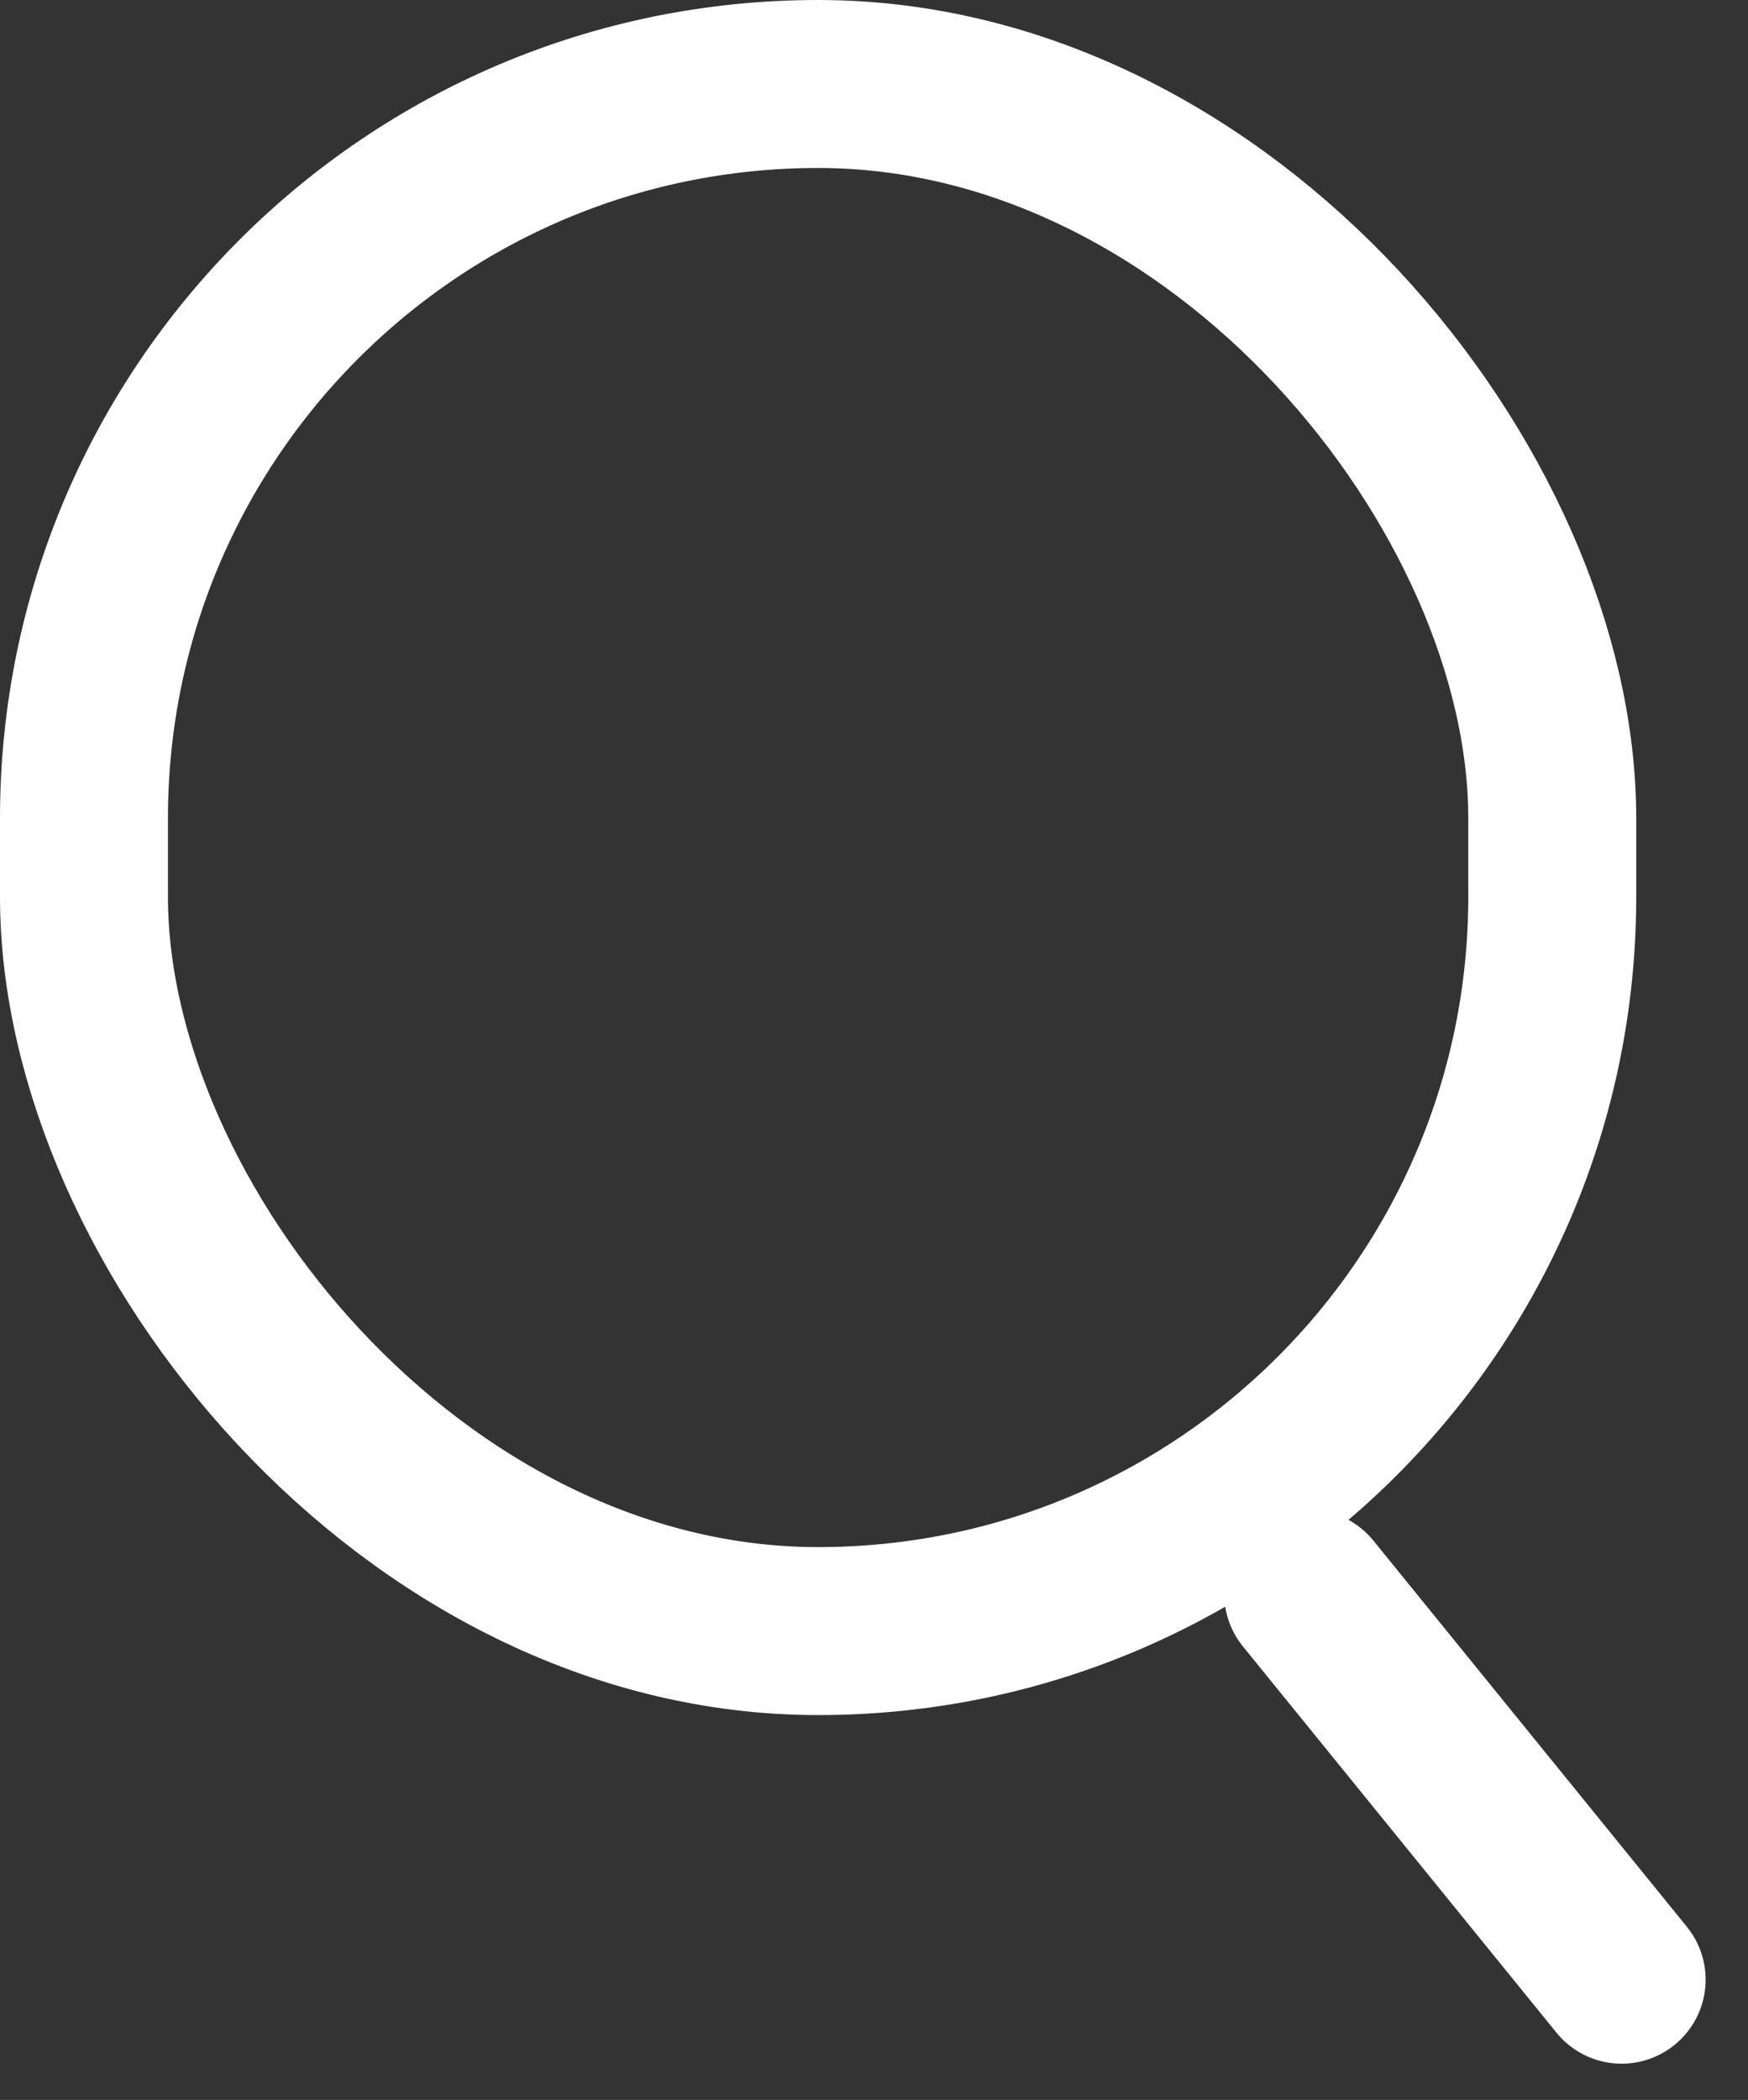 <svg id="Animated_Search" data-name="Animated Search" xmlns="http://www.w3.org/2000/svg" width="20.815" height="25.002" viewBox="0 0 20.815 25.002">
  <rect x="0" y="0" width="20.815" height="25.002" fill="#333333" stroke="none"/>
  <defs>
    <style>
      .cls-1, .cls-2, .cls-4 {
        fill: none;
      }

      .cls-1, .cls-2 {
        stroke: #fff;
        stroke-width: 2px;
      }

      .cls-2 {
        stroke-linecap: round;
      }

      .cls-3 {
        stroke: none;
      }
    </style>
  </defs>
  <g id="Rectangle_1523" data-name="Rectangle 1523" class="cls-1">
    <rect class="cls-3" width="19.484" height="20.42" rx="9.742"/>
    <rect class="cls-4" x="1" y="1" width="17.484" height="18.42" rx="8.742"/>
  </g>
  <line id="Line_10" data-name="Line 10" class="cls-2" x1="0.097" y2="5.921" transform="matrix(0.766, -0.643, 0.643, 0.766, 15.503, 19.035)"/>
</svg>
